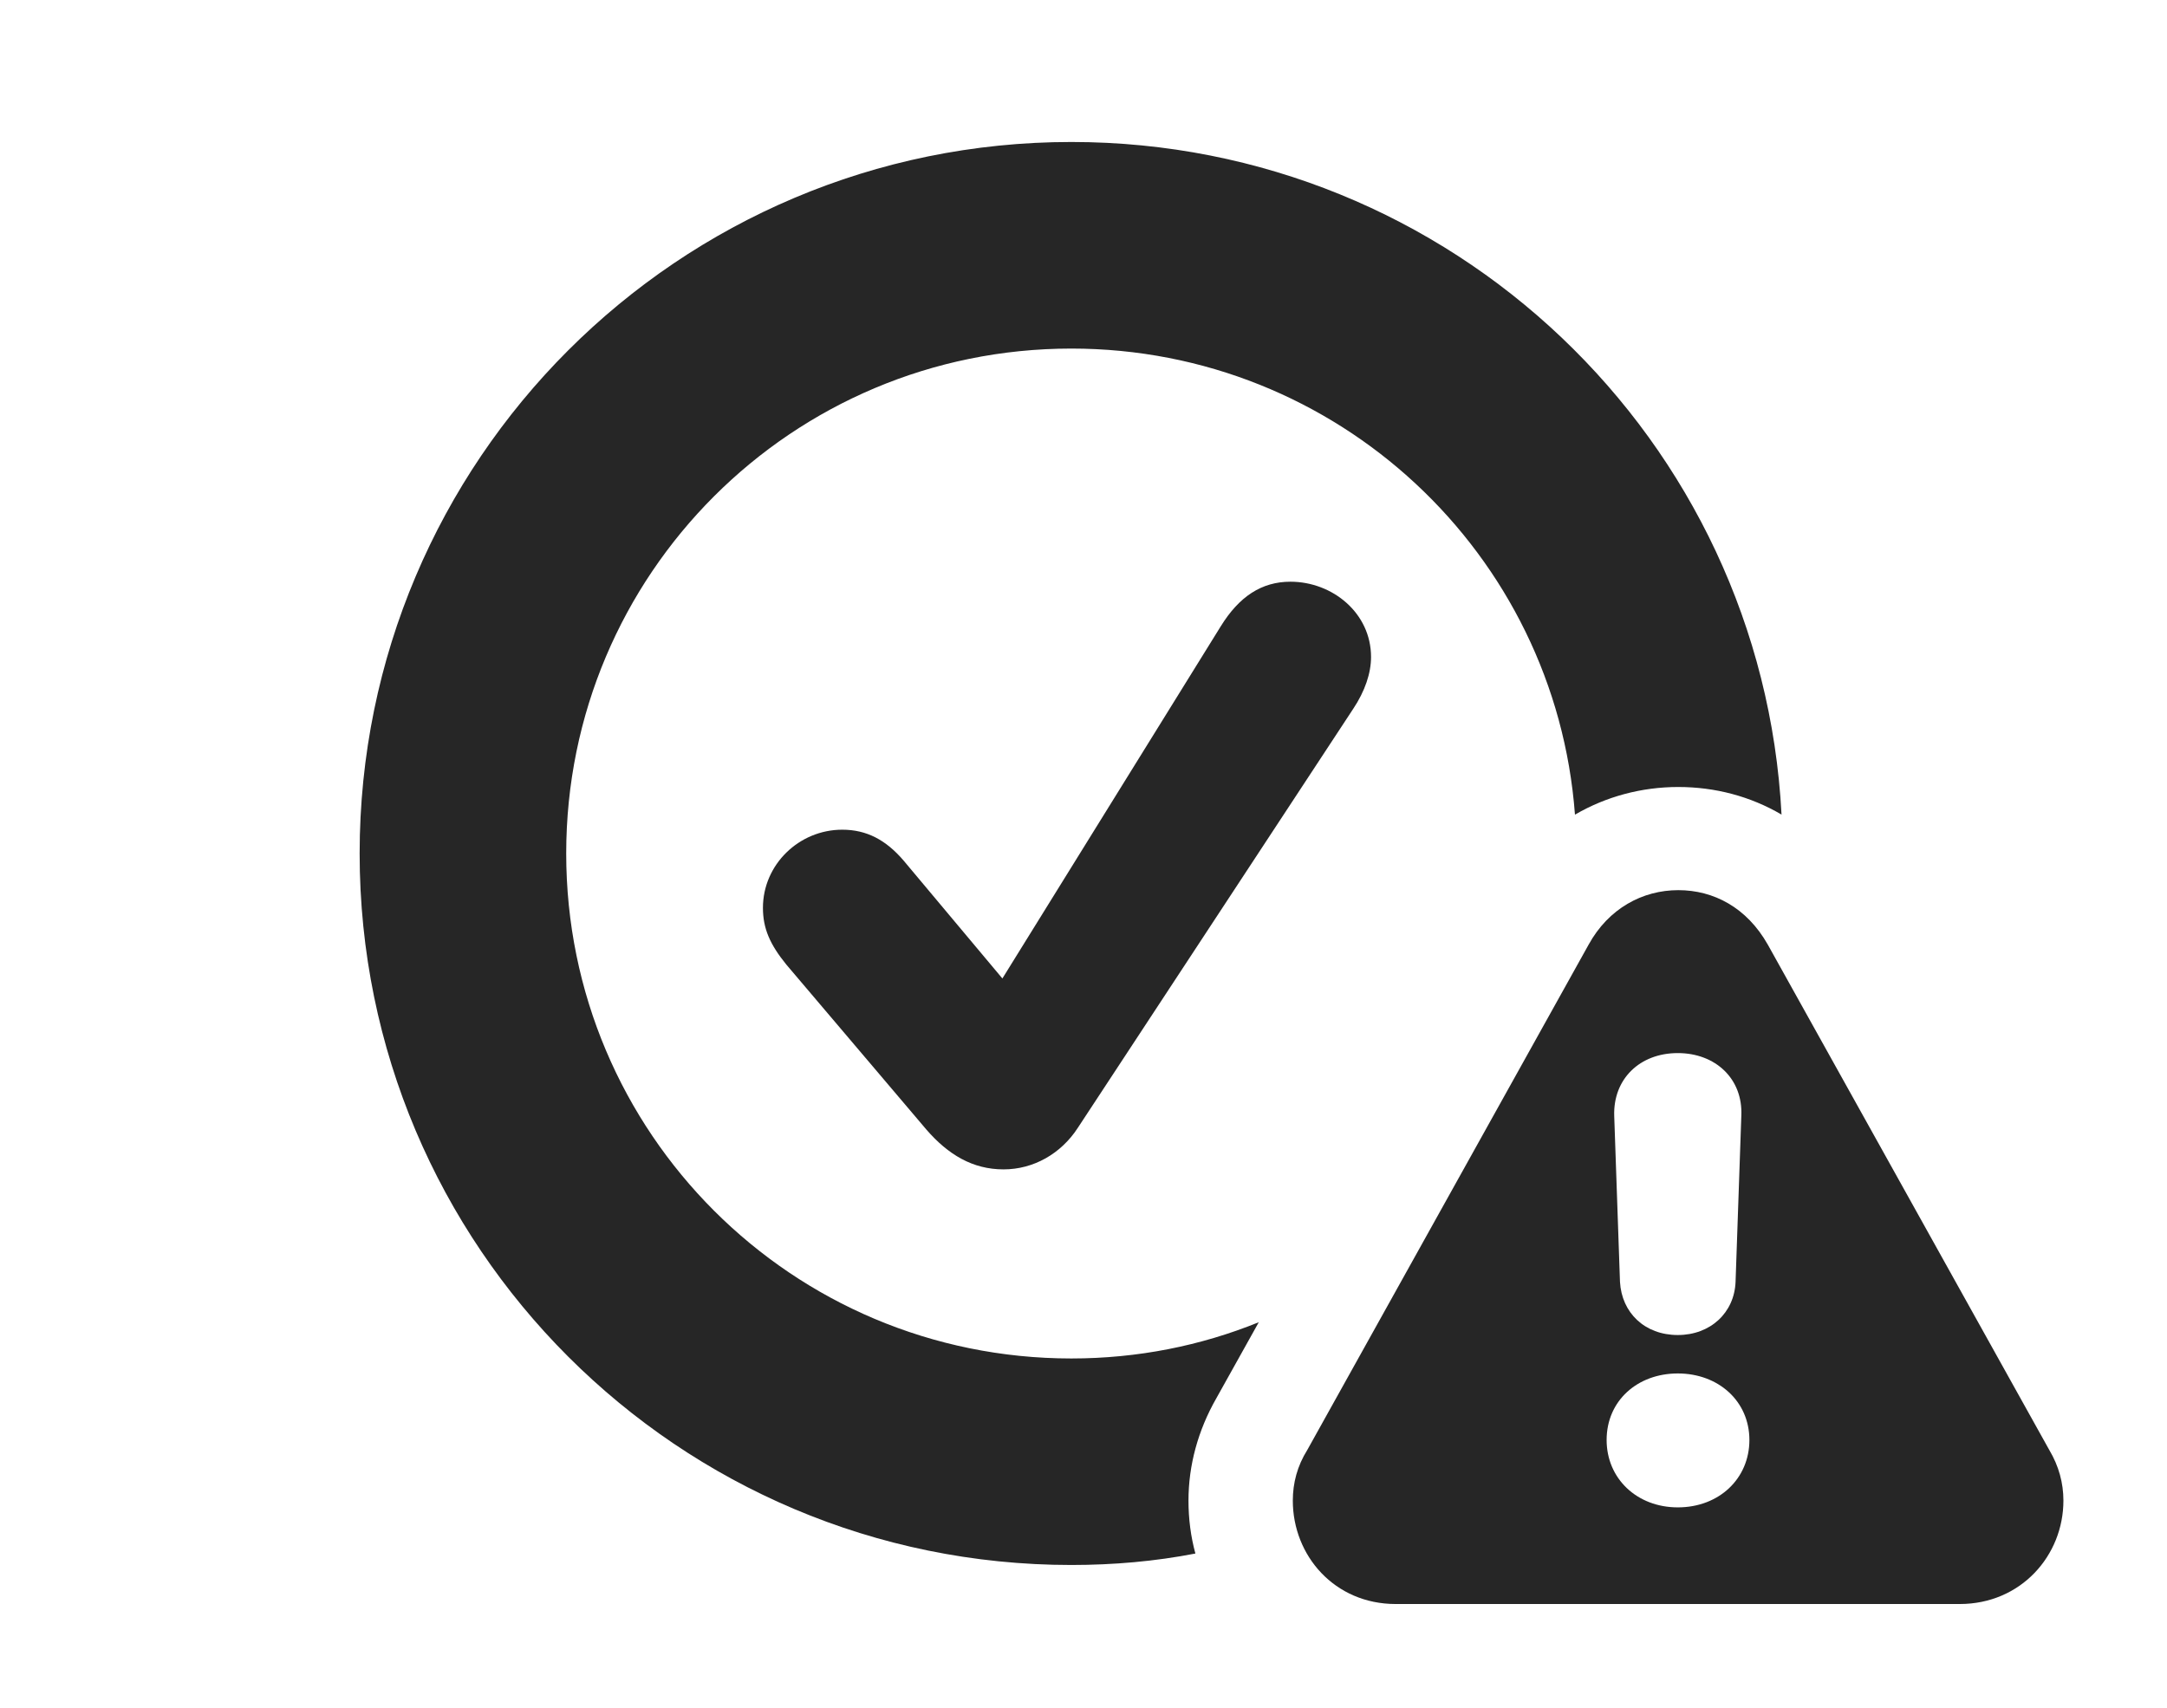 <?xml version="1.0" encoding="UTF-8"?>
<!--Generator: Apple Native CoreSVG 326-->
<!DOCTYPE svg PUBLIC "-//W3C//DTD SVG 1.1//EN" "http://www.w3.org/Graphics/SVG/1.1/DTD/svg11.dtd">
<svg version="1.1" xmlns="http://www.w3.org/2000/svg" xmlns:xlink="http://www.w3.org/1999/xlink"
       viewBox="0 0 31.965 25.196">
       <g>
              <rect height="25.196" opacity="0" width="31.965" x="0" y="0" />
              <path d="M26.279 12.019C25.819 11.749 25.297 11.612 24.756 11.612C24.216 11.612 23.692 11.752 23.232 12.02C22.945 8.168 19.729 5.143 15.803 5.143C11.683 5.143 8.352 8.473 8.352 12.593C8.352 16.713 11.683 20.044 15.803 20.044C16.781 20.044 17.715 19.856 18.568 19.509L17.942 20.631C17.672 21.103 17.531 21.62 17.531 22.141C17.531 22.411 17.565 22.673 17.633 22.922C17.041 23.037 16.428 23.091 15.803 23.091C10.006 23.091 5.305 18.39 5.305 12.593C5.305 6.797 10.006 2.095 15.803 2.095C21.413 2.095 25.992 6.488 26.279 12.019Z"
                     fill="currentColor" fill-opacity="0.85" />
              <path d="M20.224 9.694C20.224 9.931 20.135 10.198 19.96 10.46L15.9 16.639C15.652 17.023 15.245 17.254 14.803 17.254C14.347 17.254 13.986 17.036 13.667 16.669L11.598 14.231C11.357 13.934 11.254 13.699 11.254 13.395C11.254 12.756 11.787 12.242 12.424 12.242C12.786 12.242 13.068 12.395 13.325 12.693L14.786 14.437L18.004 9.246C18.279 8.799 18.612 8.583 19.035 8.583C19.655 8.583 20.224 9.045 20.224 9.694Z"
                     fill="currentColor" fill-opacity="0.85" />
              <path d="M26.076 13.937L30.229 21.395C30.369 21.63 30.437 21.882 30.437 22.141C30.437 22.953 29.81 23.667 28.907 23.667L20.588 23.667C19.685 23.667 19.07 22.953 19.07 22.141C19.07 21.882 19.136 21.63 19.283 21.395L23.434 13.937C23.728 13.403 24.23 13.134 24.756 13.134C25.275 13.134 25.765 13.388 26.076 13.937ZM23.699 21.247C23.699 21.815 24.145 22.241 24.749 22.241C25.36 22.241 25.805 21.815 25.805 21.247C25.805 20.673 25.347 20.265 24.749 20.265C24.155 20.265 23.699 20.666 23.699 21.247ZM23.811 16.463L23.896 18.912C23.921 19.369 24.26 19.698 24.749 19.698C25.23 19.698 25.584 19.369 25.601 18.912L25.686 16.463C25.711 15.916 25.303 15.538 24.749 15.538C24.184 15.538 23.794 15.924 23.811 16.463Z"
                     fill="currentColor" fill-opacity="0.85" />
       </g>
</svg>